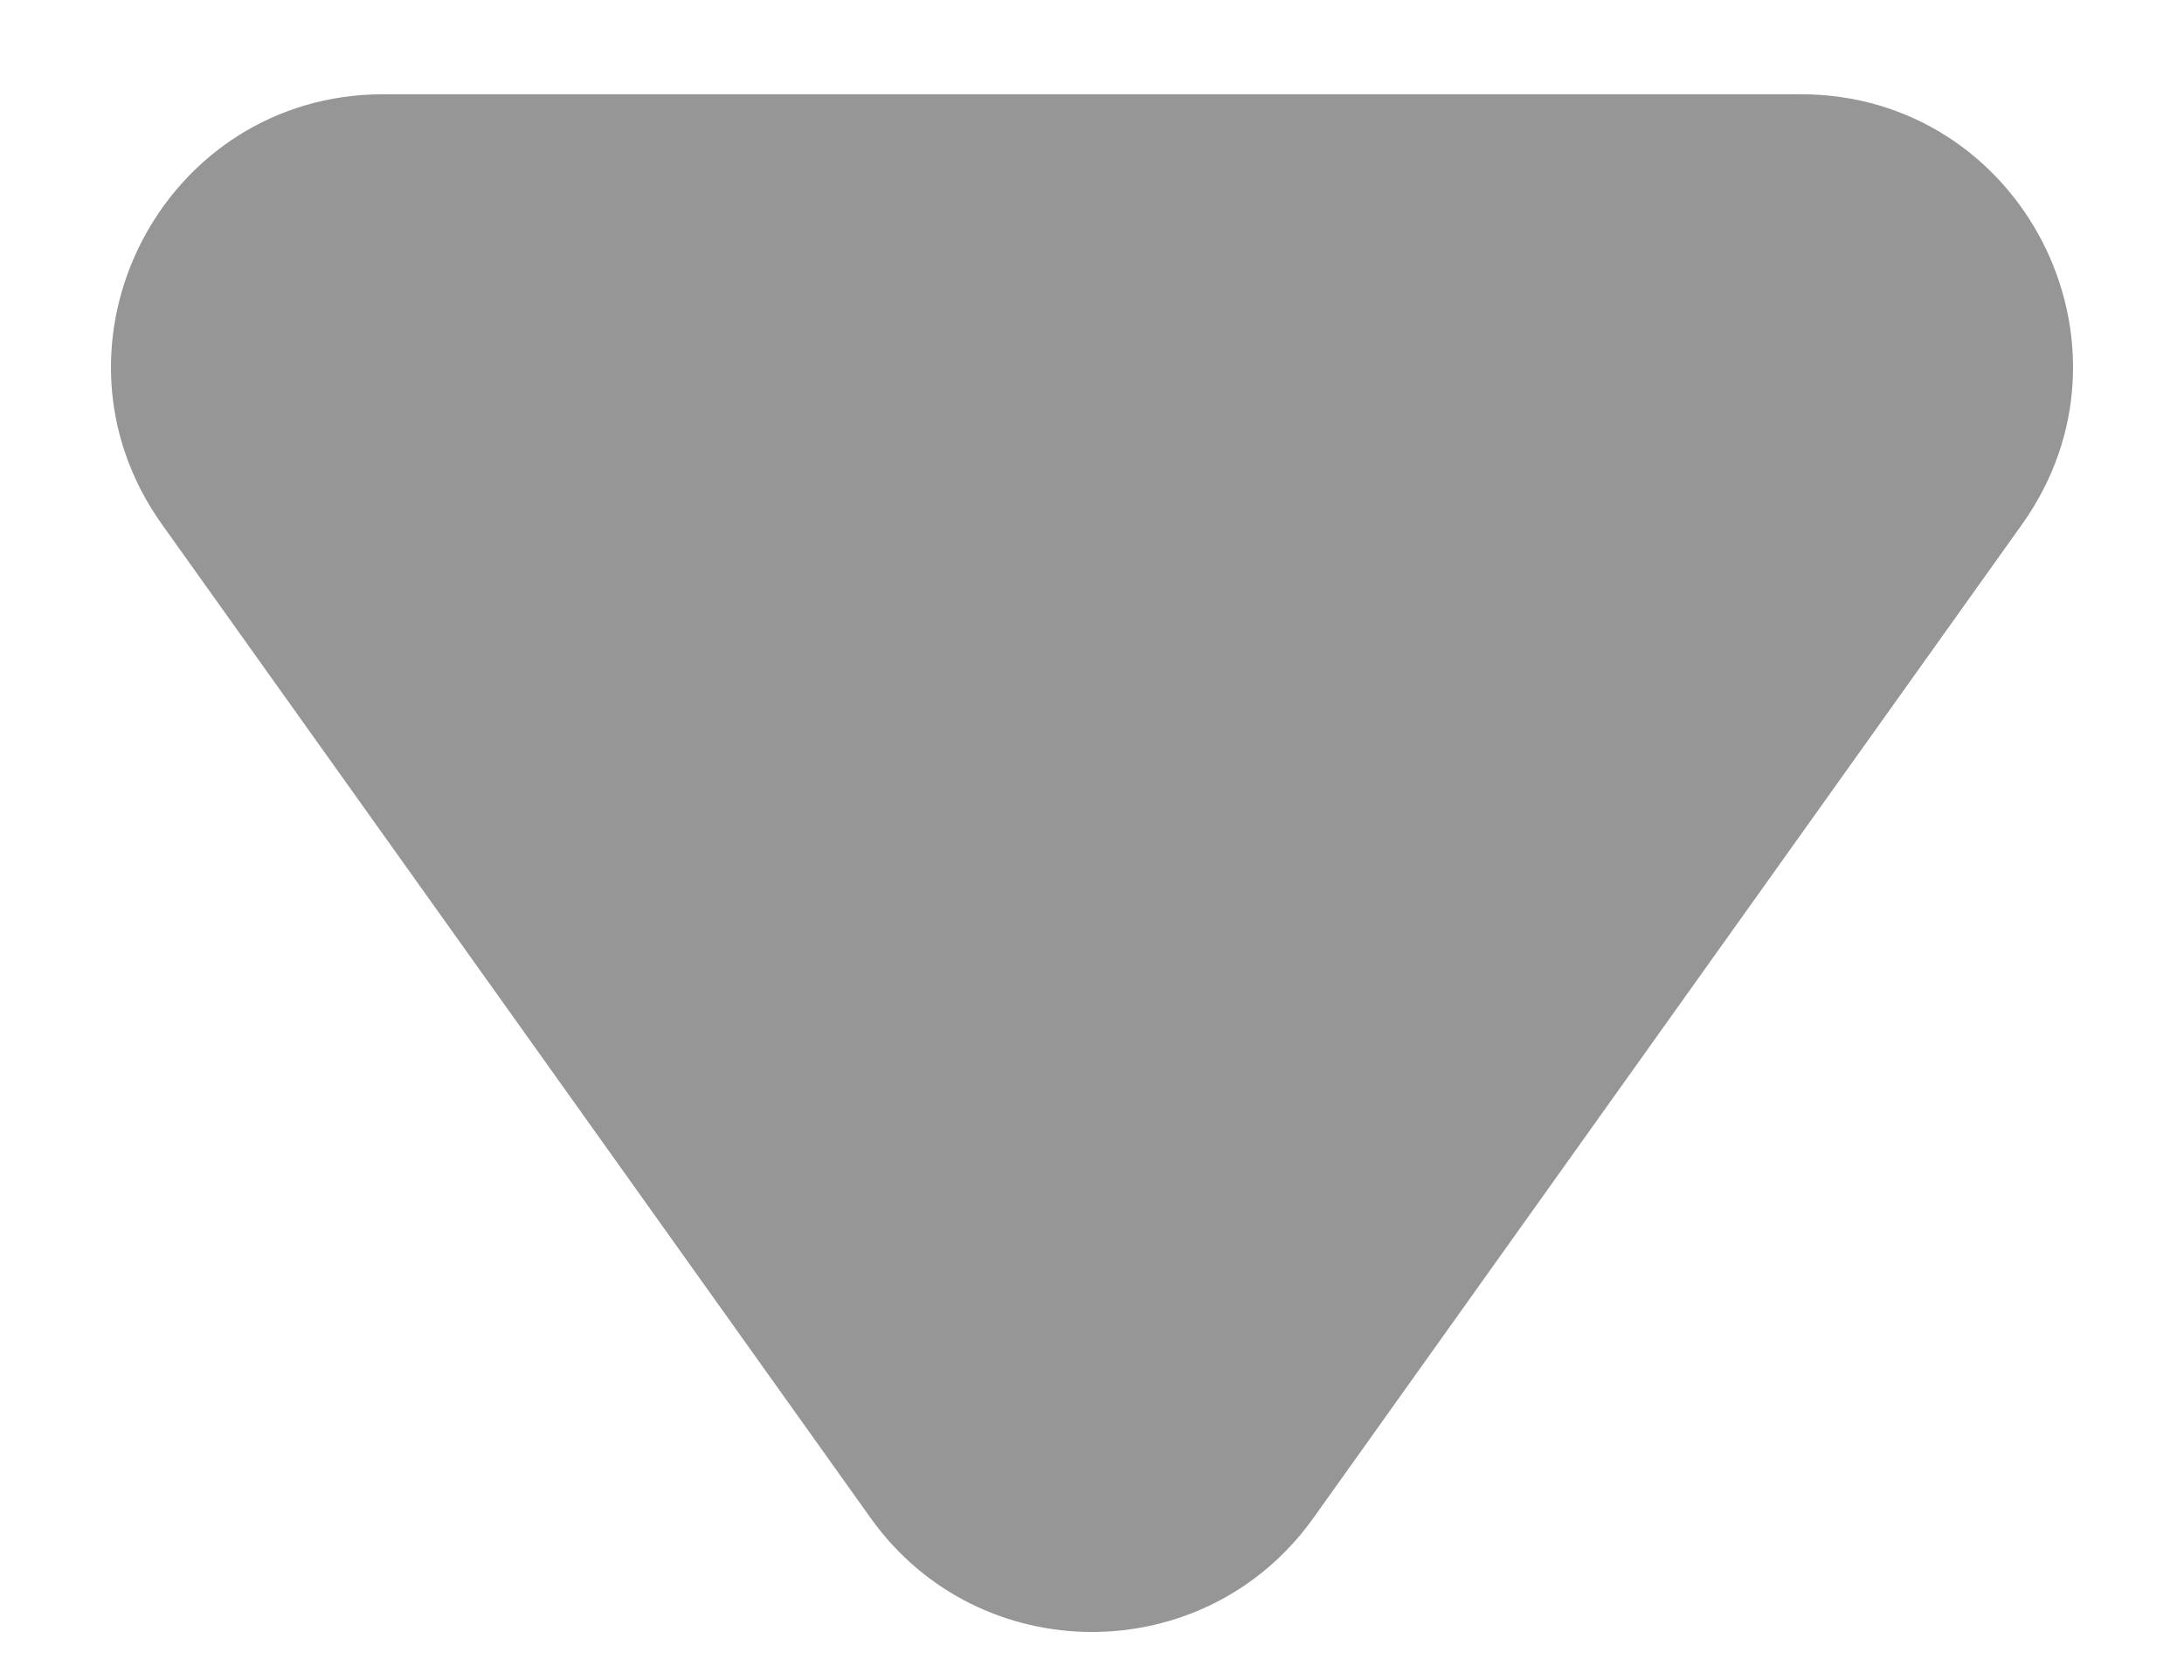 <svg width="13" height="10" viewBox="0 0 13 10" fill="none" xmlns="http://www.w3.org/2000/svg">
<path id="Polygon 76" d="M7.818 9.035C7.173 9.94 5.827 9.94 5.182 9.035L0.964 3.121C0.2 2.049 0.966 0.561 2.282 0.561L10.718 0.561C12.034 0.561 12.8 2.049 12.036 3.121L7.818 9.035Z" fill="#969696"/>
</svg>
